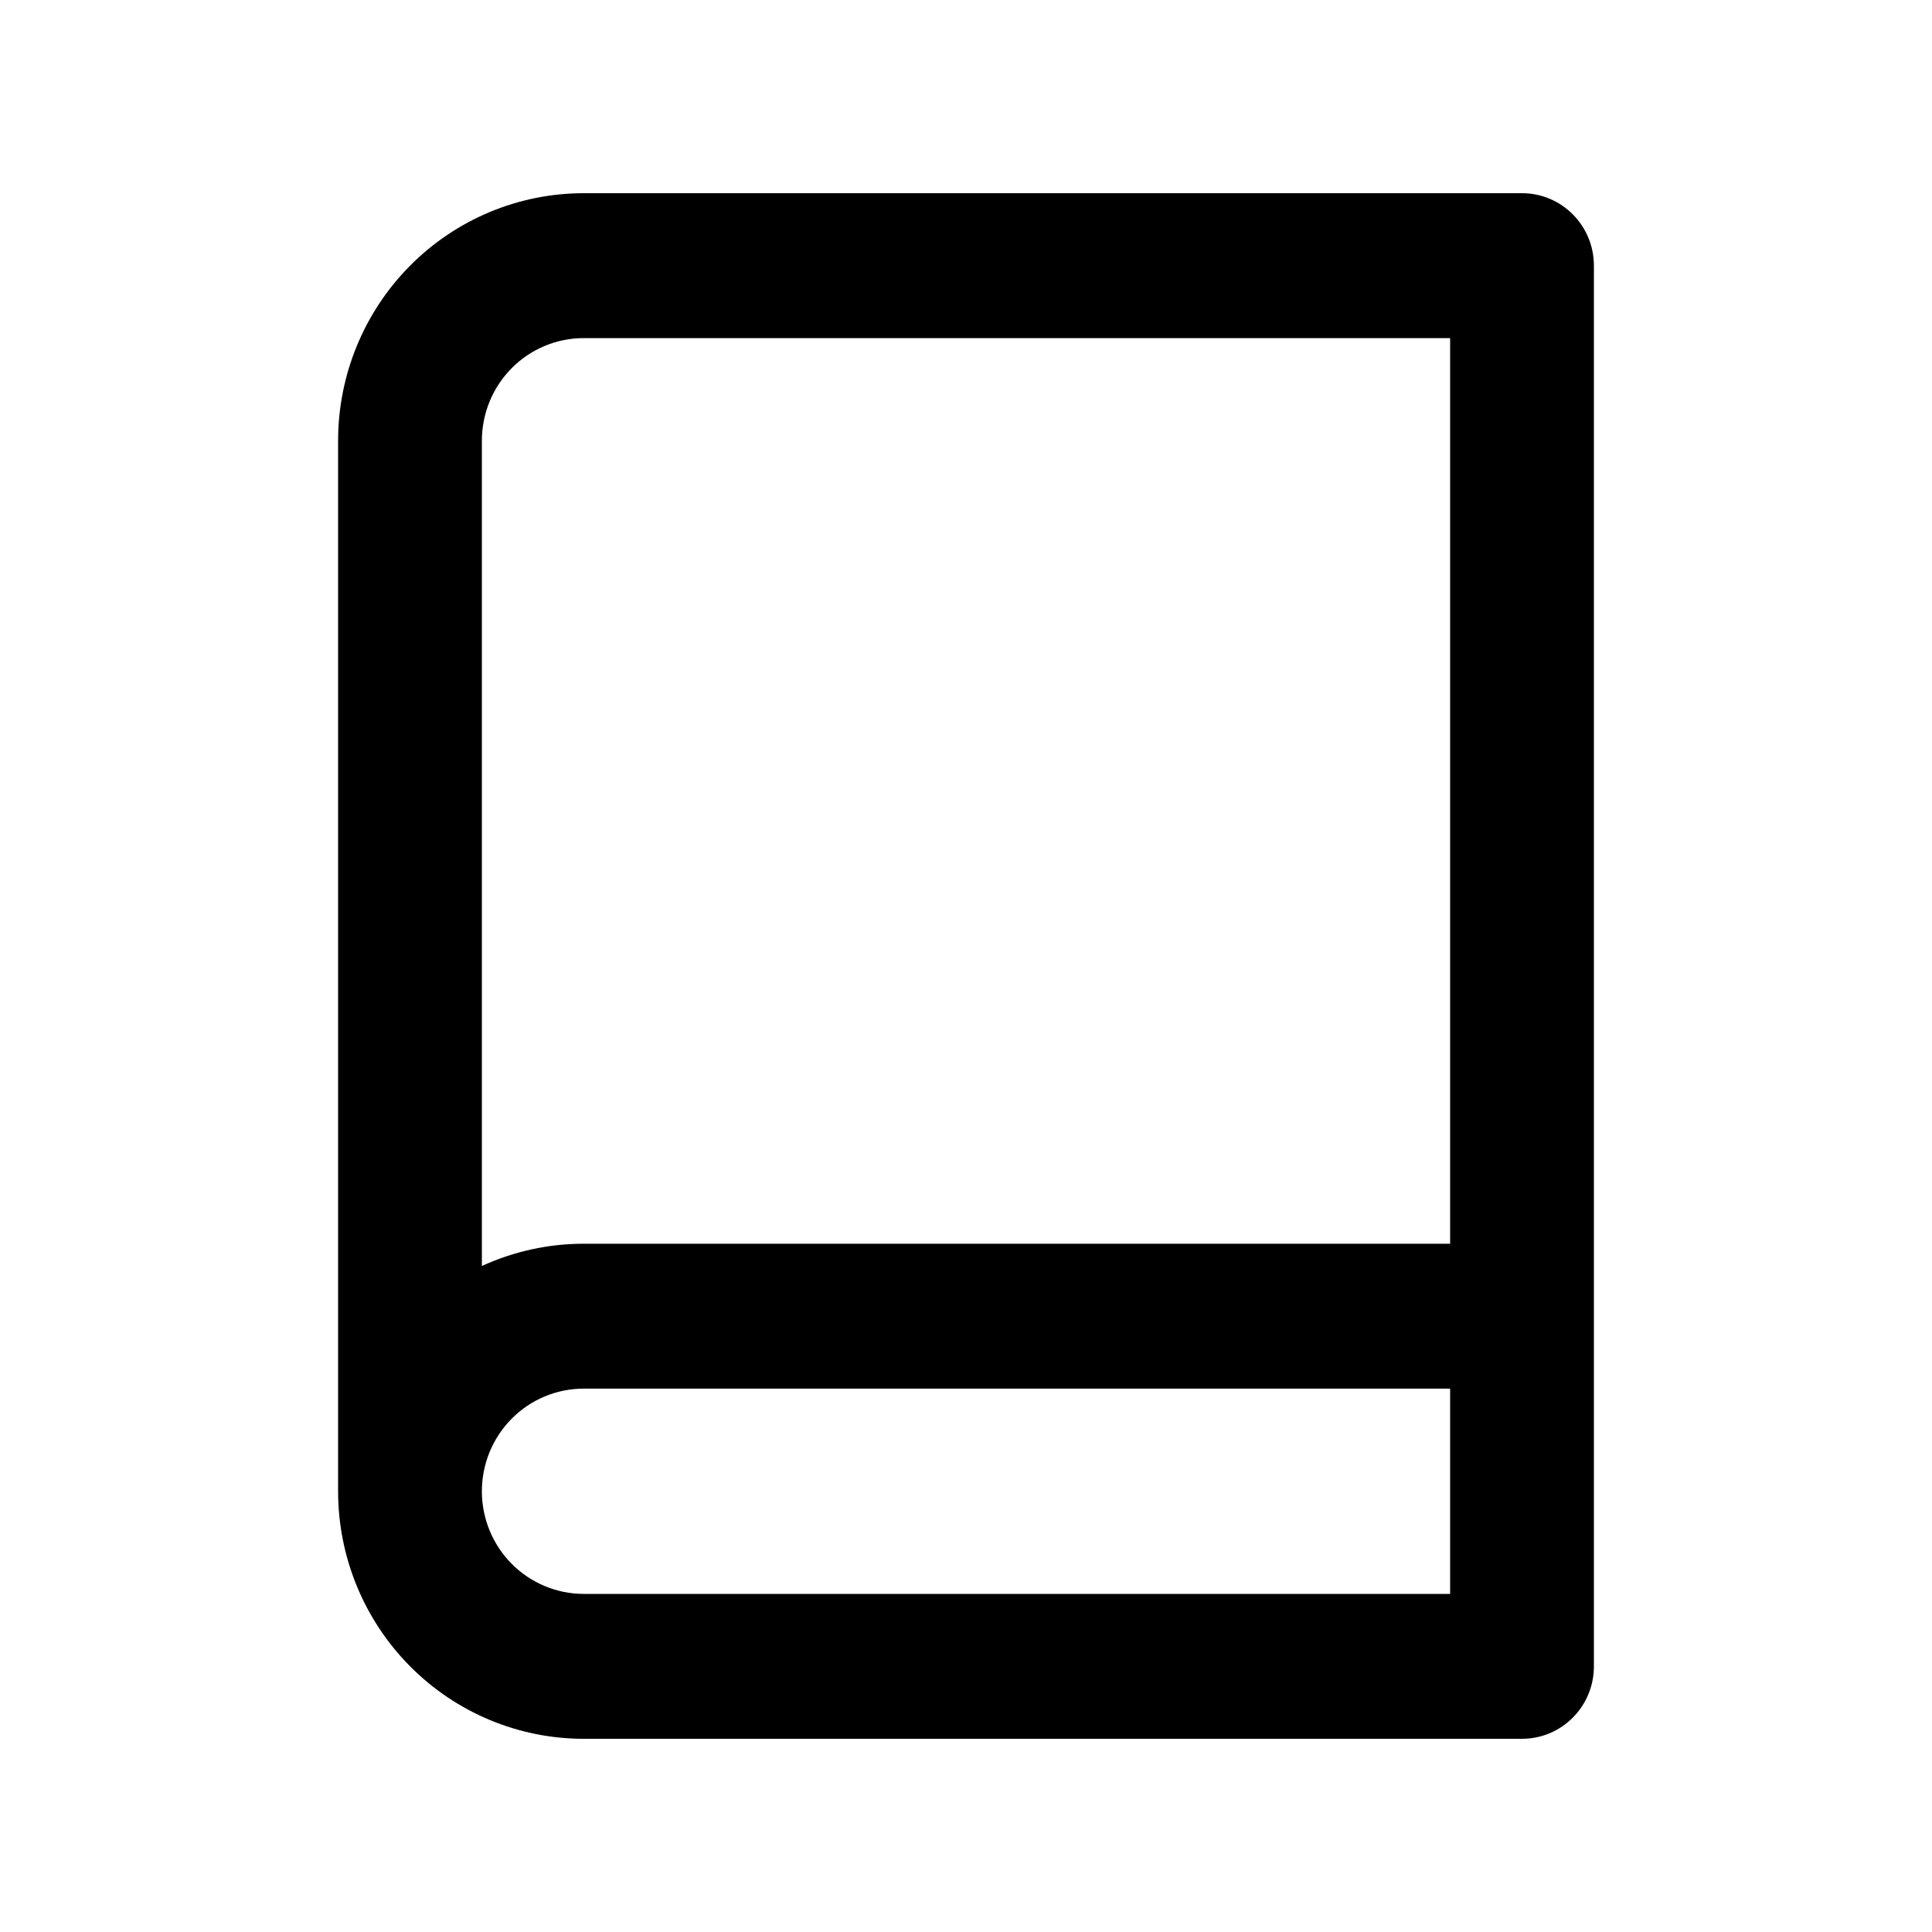 <svg width="36" height="36" viewBox="0 0 36 36" fill="none" xmlns="http://www.w3.org/2000/svg">
    <g id="Icons / Contact">
        <path
                fill-rule="evenodd"
                clip-rule="evenodd"
                d="M10.877 6.3C10.374 6.3 9.891 6.501 9.535 6.86C9.179 7.219 8.979 7.705 8.979 8.212V23.59C9.57 23.319 10.216 23.175 10.877 23.175H27.021V6.3H10.877ZM29.7 4.95C29.7 4.204 29.1 3.6 28.36 3.6H10.877C9.663 3.6 8.499 4.086 7.641 4.951C6.782 5.816 6.3 6.989 6.3 8.212V27.788C6.3 29.011 6.782 30.184 7.641 31.049C8.499 31.914 9.663 32.4 10.877 32.4H28.36C29.1 32.4 29.7 31.796 29.7 31.05V4.95ZM27.021 25.875H10.877C10.374 25.875 9.891 26.076 9.535 26.435C9.179 26.794 8.979 27.28 8.979 27.788C8.979 28.295 9.179 28.781 9.535 29.14C9.891 29.498 10.374 29.7 10.877 29.7H27.021V25.875Z"
                fill="currentColor"
        />
    </g>
</svg>